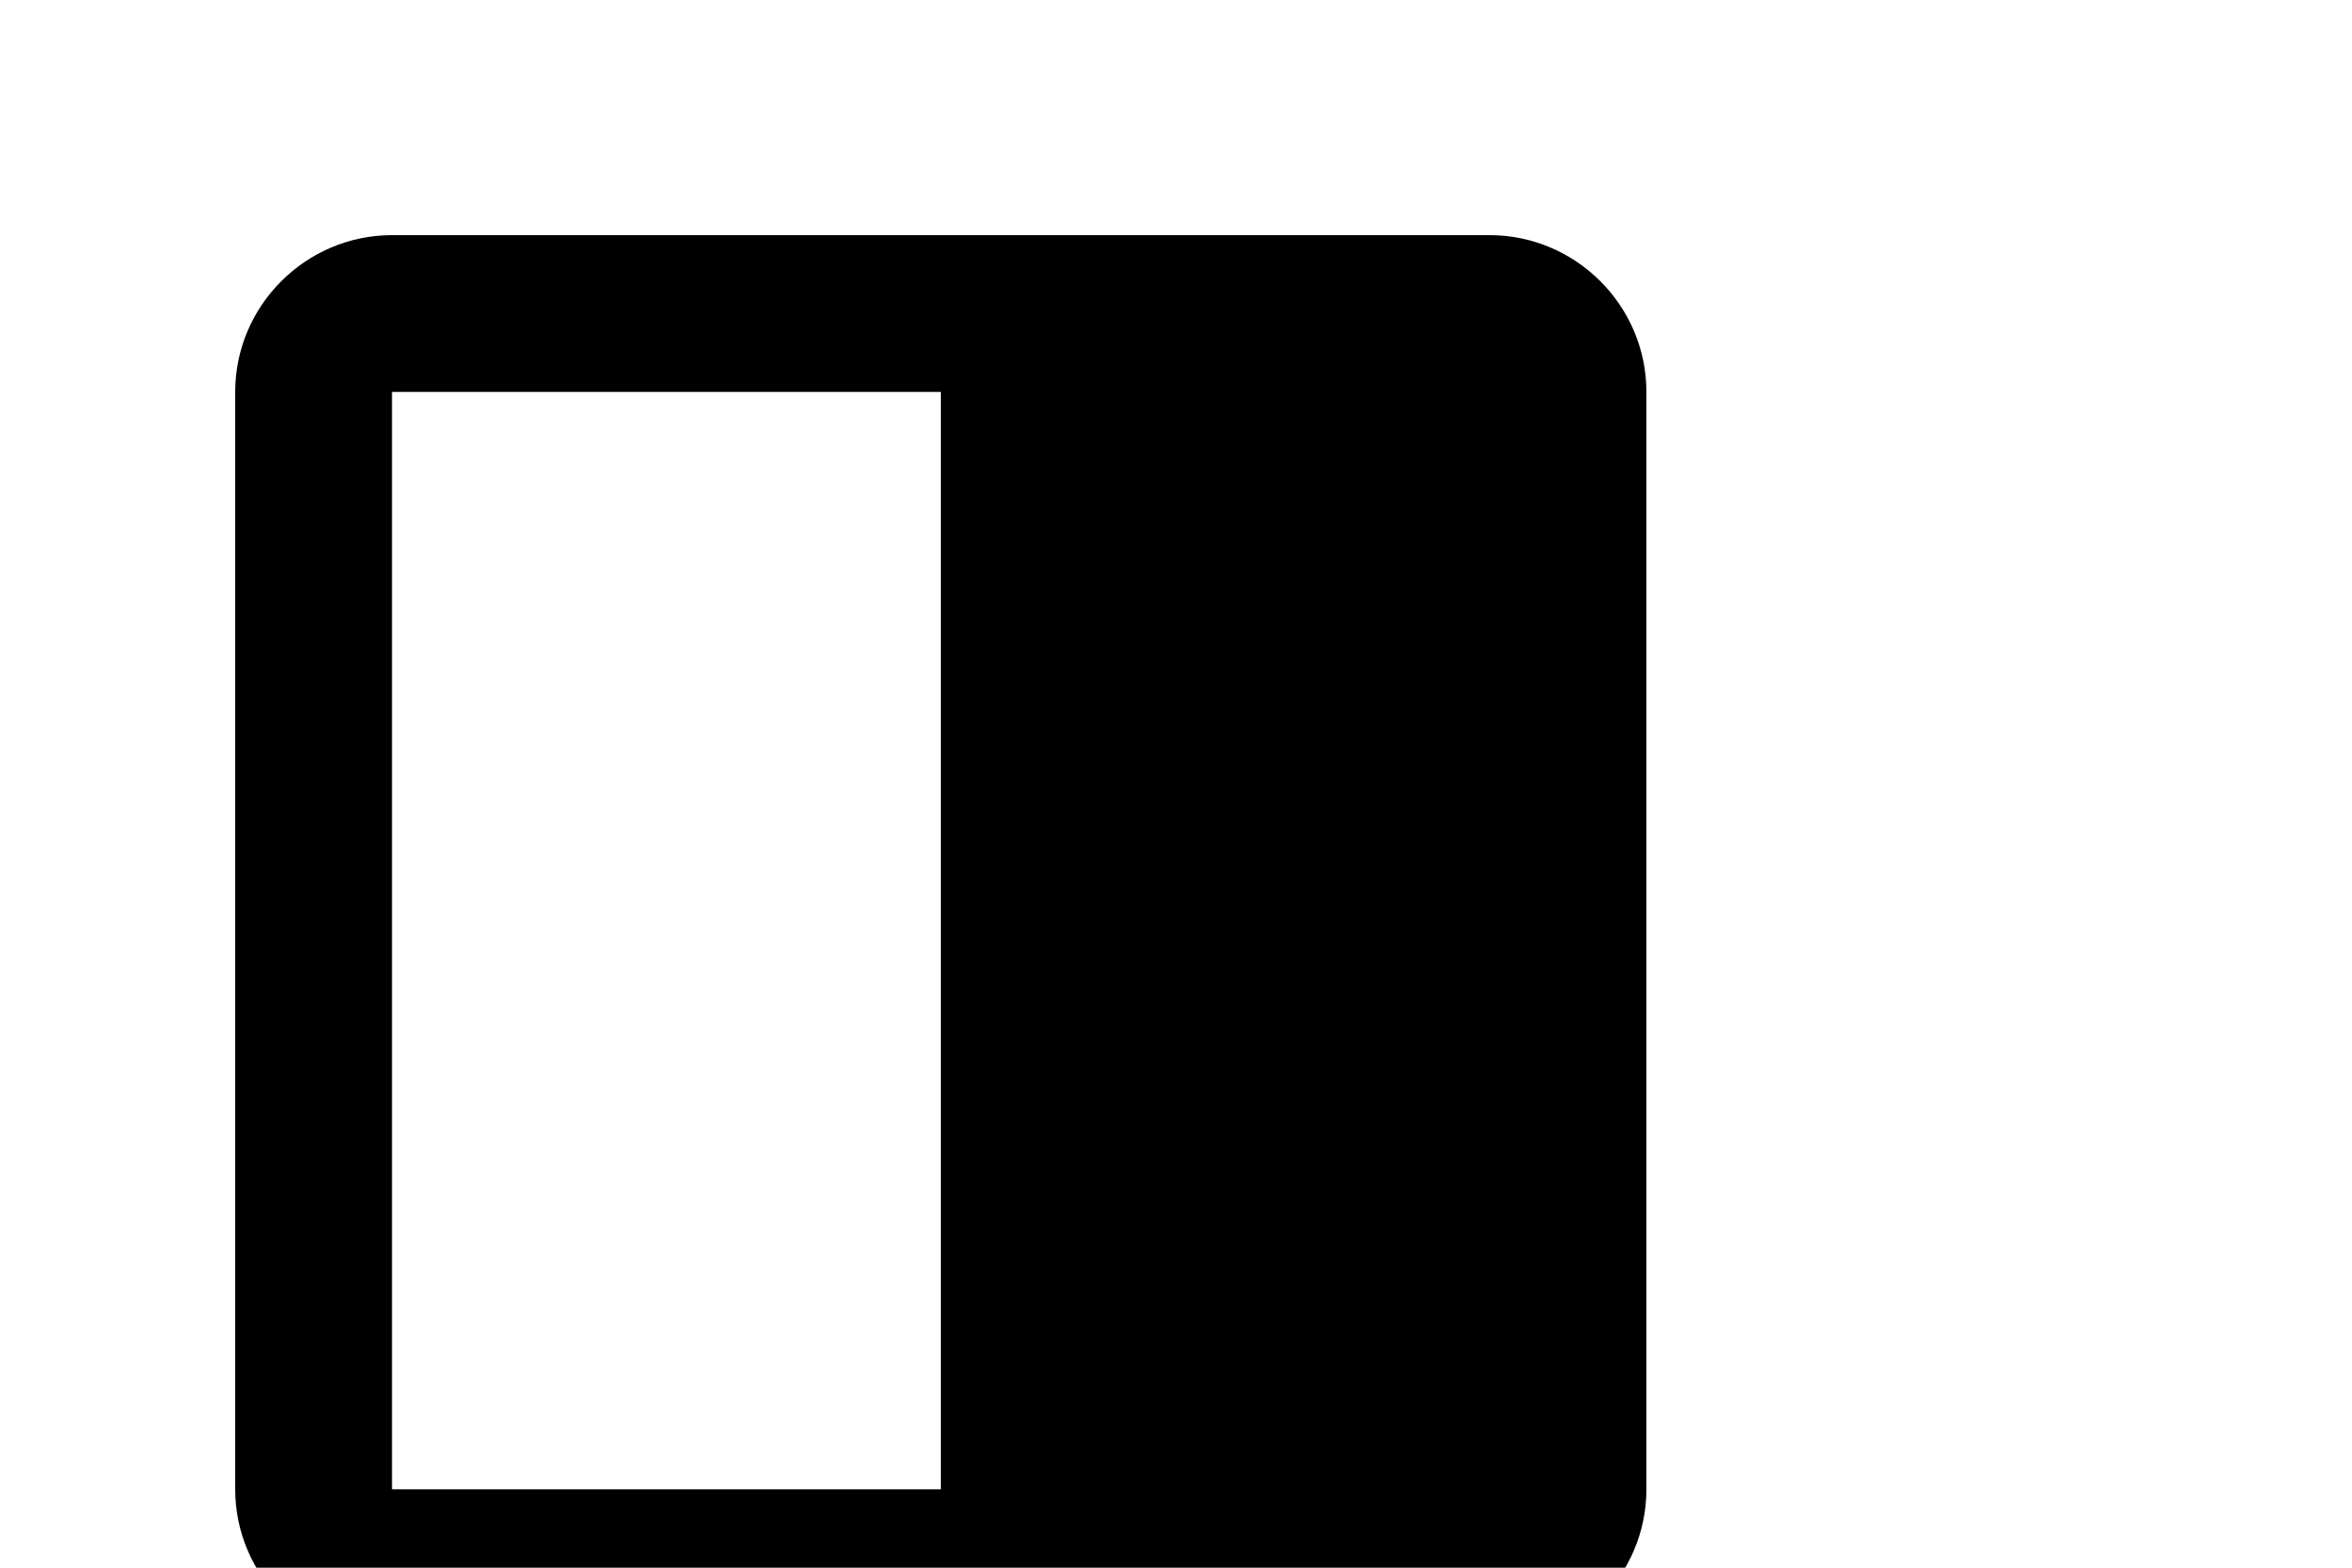 <?xml version="1.0" encoding="UTF-8"?>
<svg width="30" height="20" viewBox="0 0 30 20" fill="none" xmlns="http://www.w3.org/2000/svg">
  <path d="M19 3H5C3.9 3 3 3.9 3 5V19C3 20.1 3.9 21 5 21H19C20.1 21 21 20.1 21 19V5C21 3.9 20.1 3 19 3ZM12 19H5V5H12V19Z" fill="currentColor"/>
</svg>
